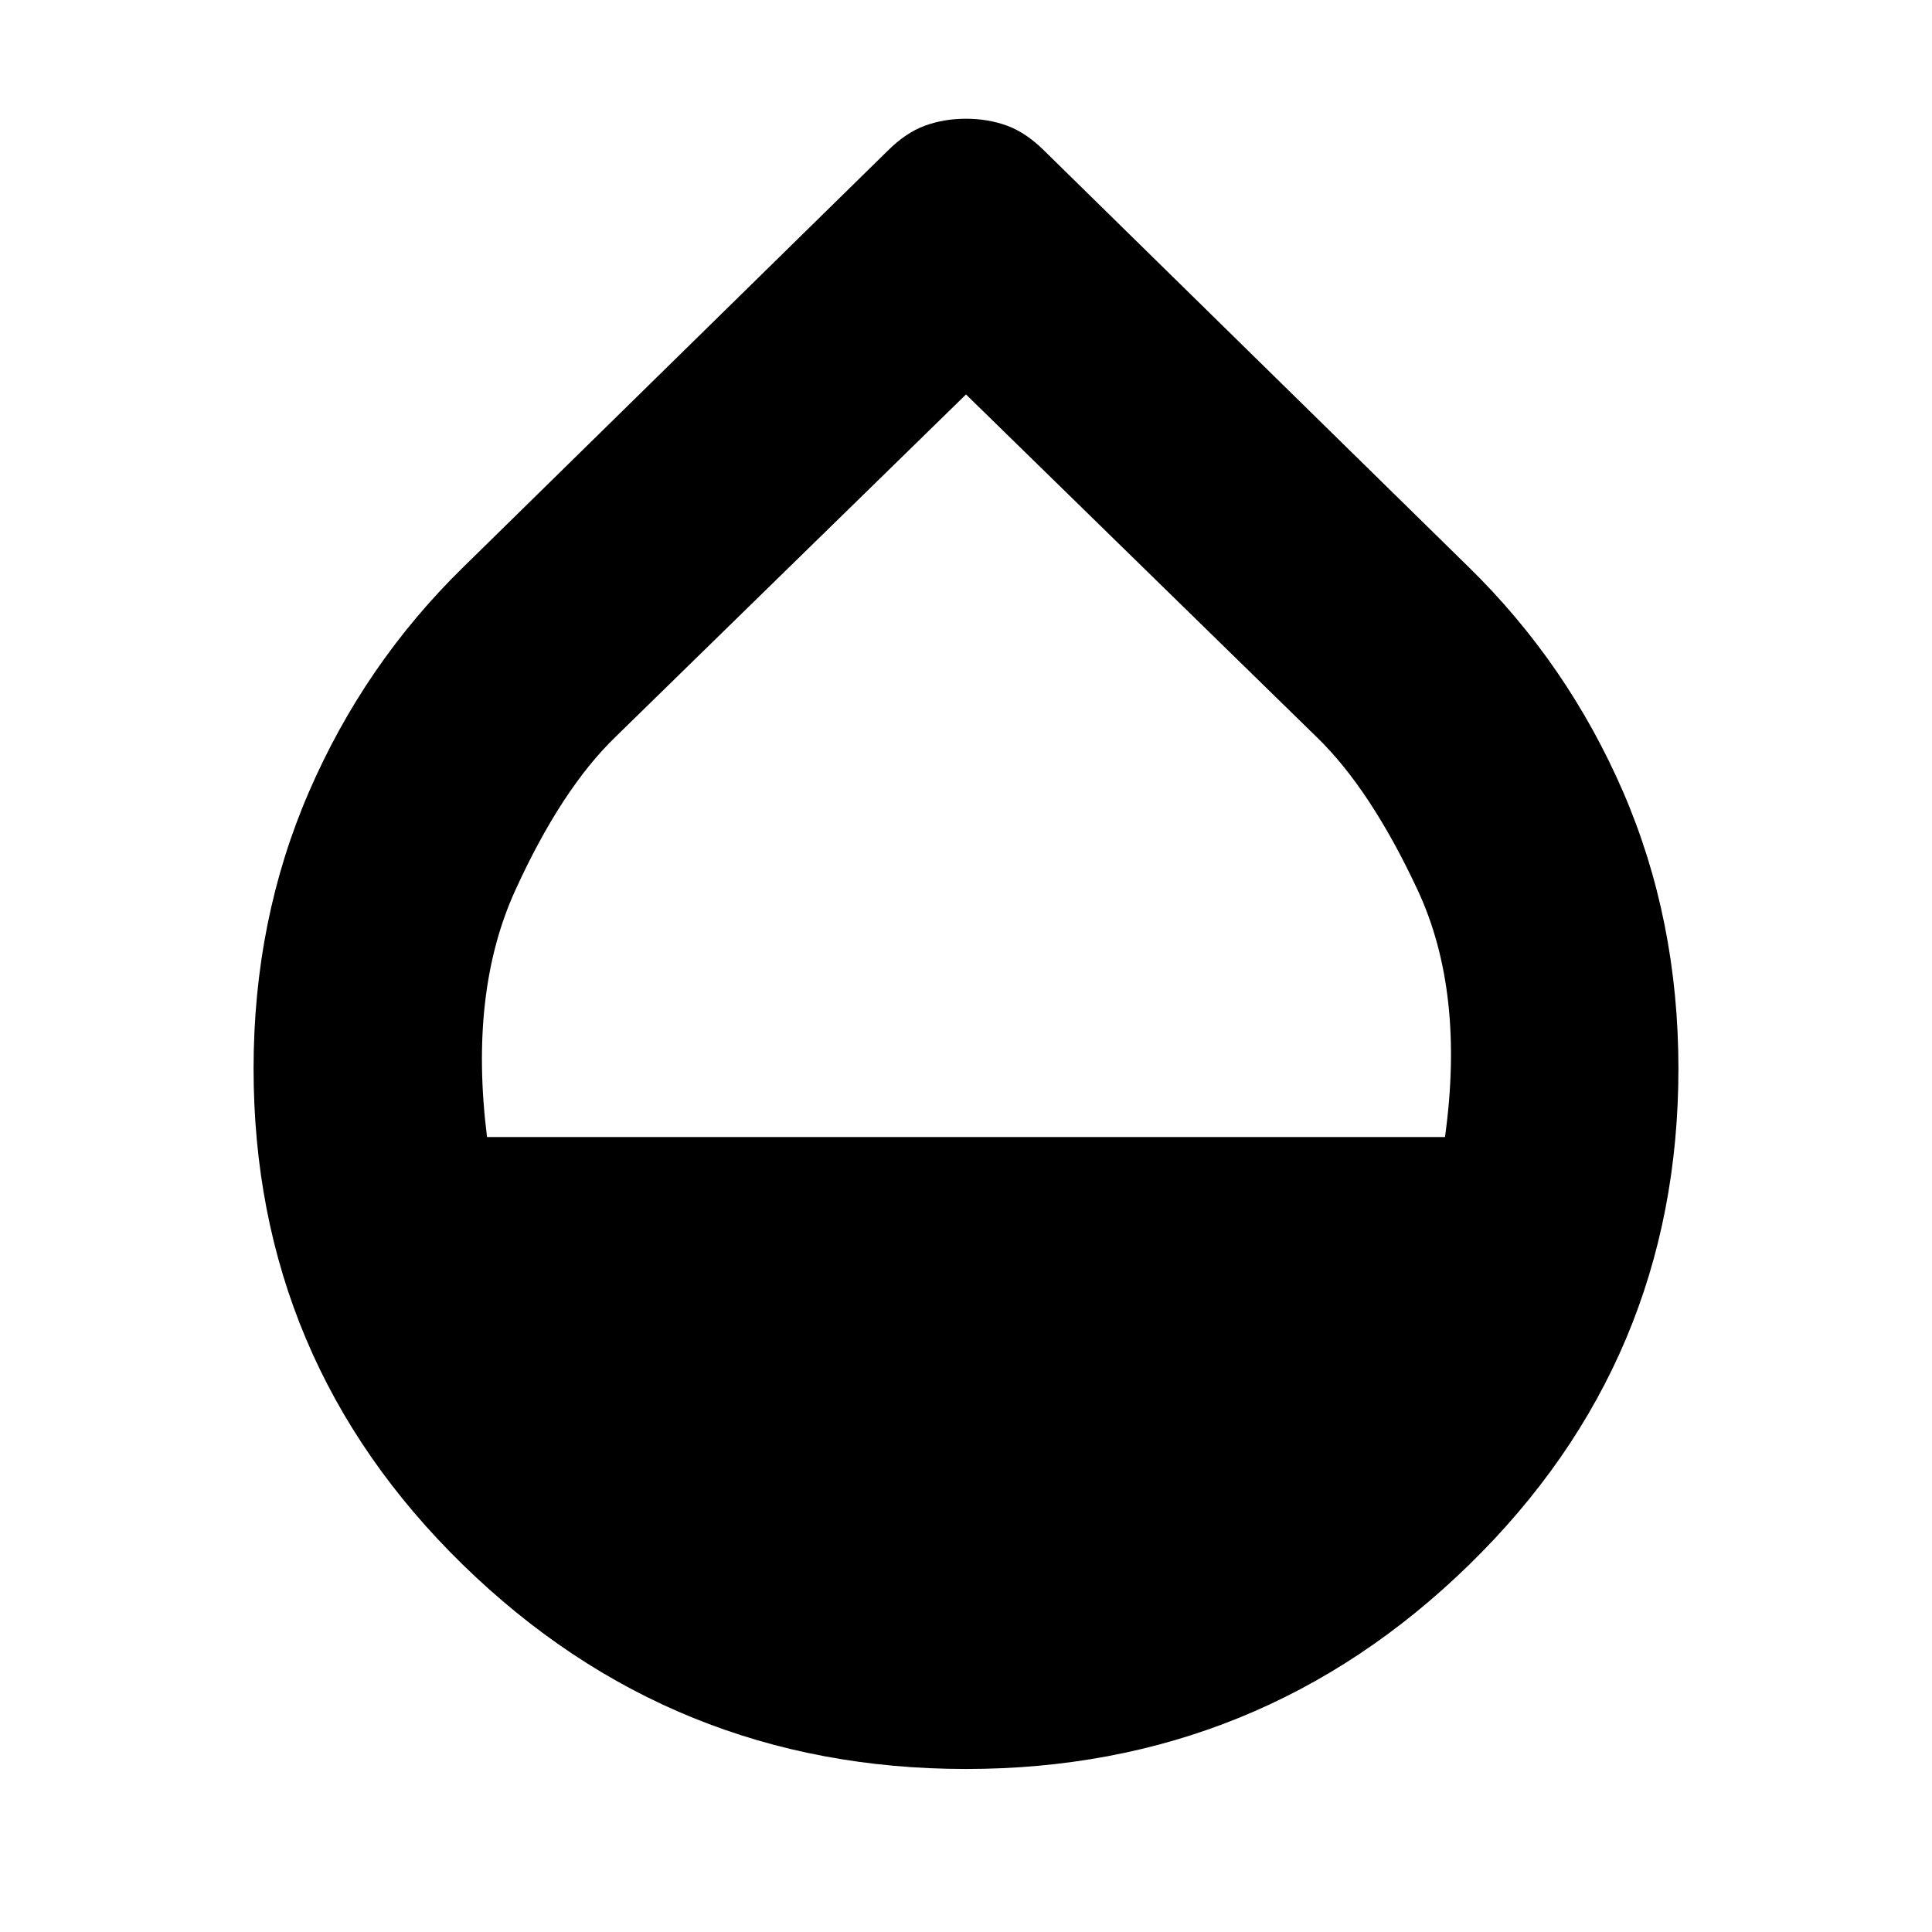 <svg xmlns="http://www.w3.org/2000/svg" height="24" width="24"><path d="M12 21.975Q8.35 21.975 5.75 19.438Q3.15 16.9 3.15 13.275Q3.15 11.425 3.838 9.837Q4.525 8.25 5.75 7.05L11.025 1.875Q11.25 1.65 11.488 1.562Q11.725 1.475 12 1.475Q12.275 1.475 12.512 1.562Q12.75 1.65 12.975 1.875L18.25 7.05Q19.475 8.25 20.163 9.837Q20.85 11.425 20.85 13.275Q20.85 16.9 18.25 19.438Q15.65 21.975 12 21.975ZM6.05 14.125H17.95Q18.2 12.325 17.613 11.062Q17.025 9.8 16.35 9.15L12 4.9L7.65 9.15Q6.975 9.8 6.4 11.062Q5.825 12.325 6.05 14.125Z"/></svg>